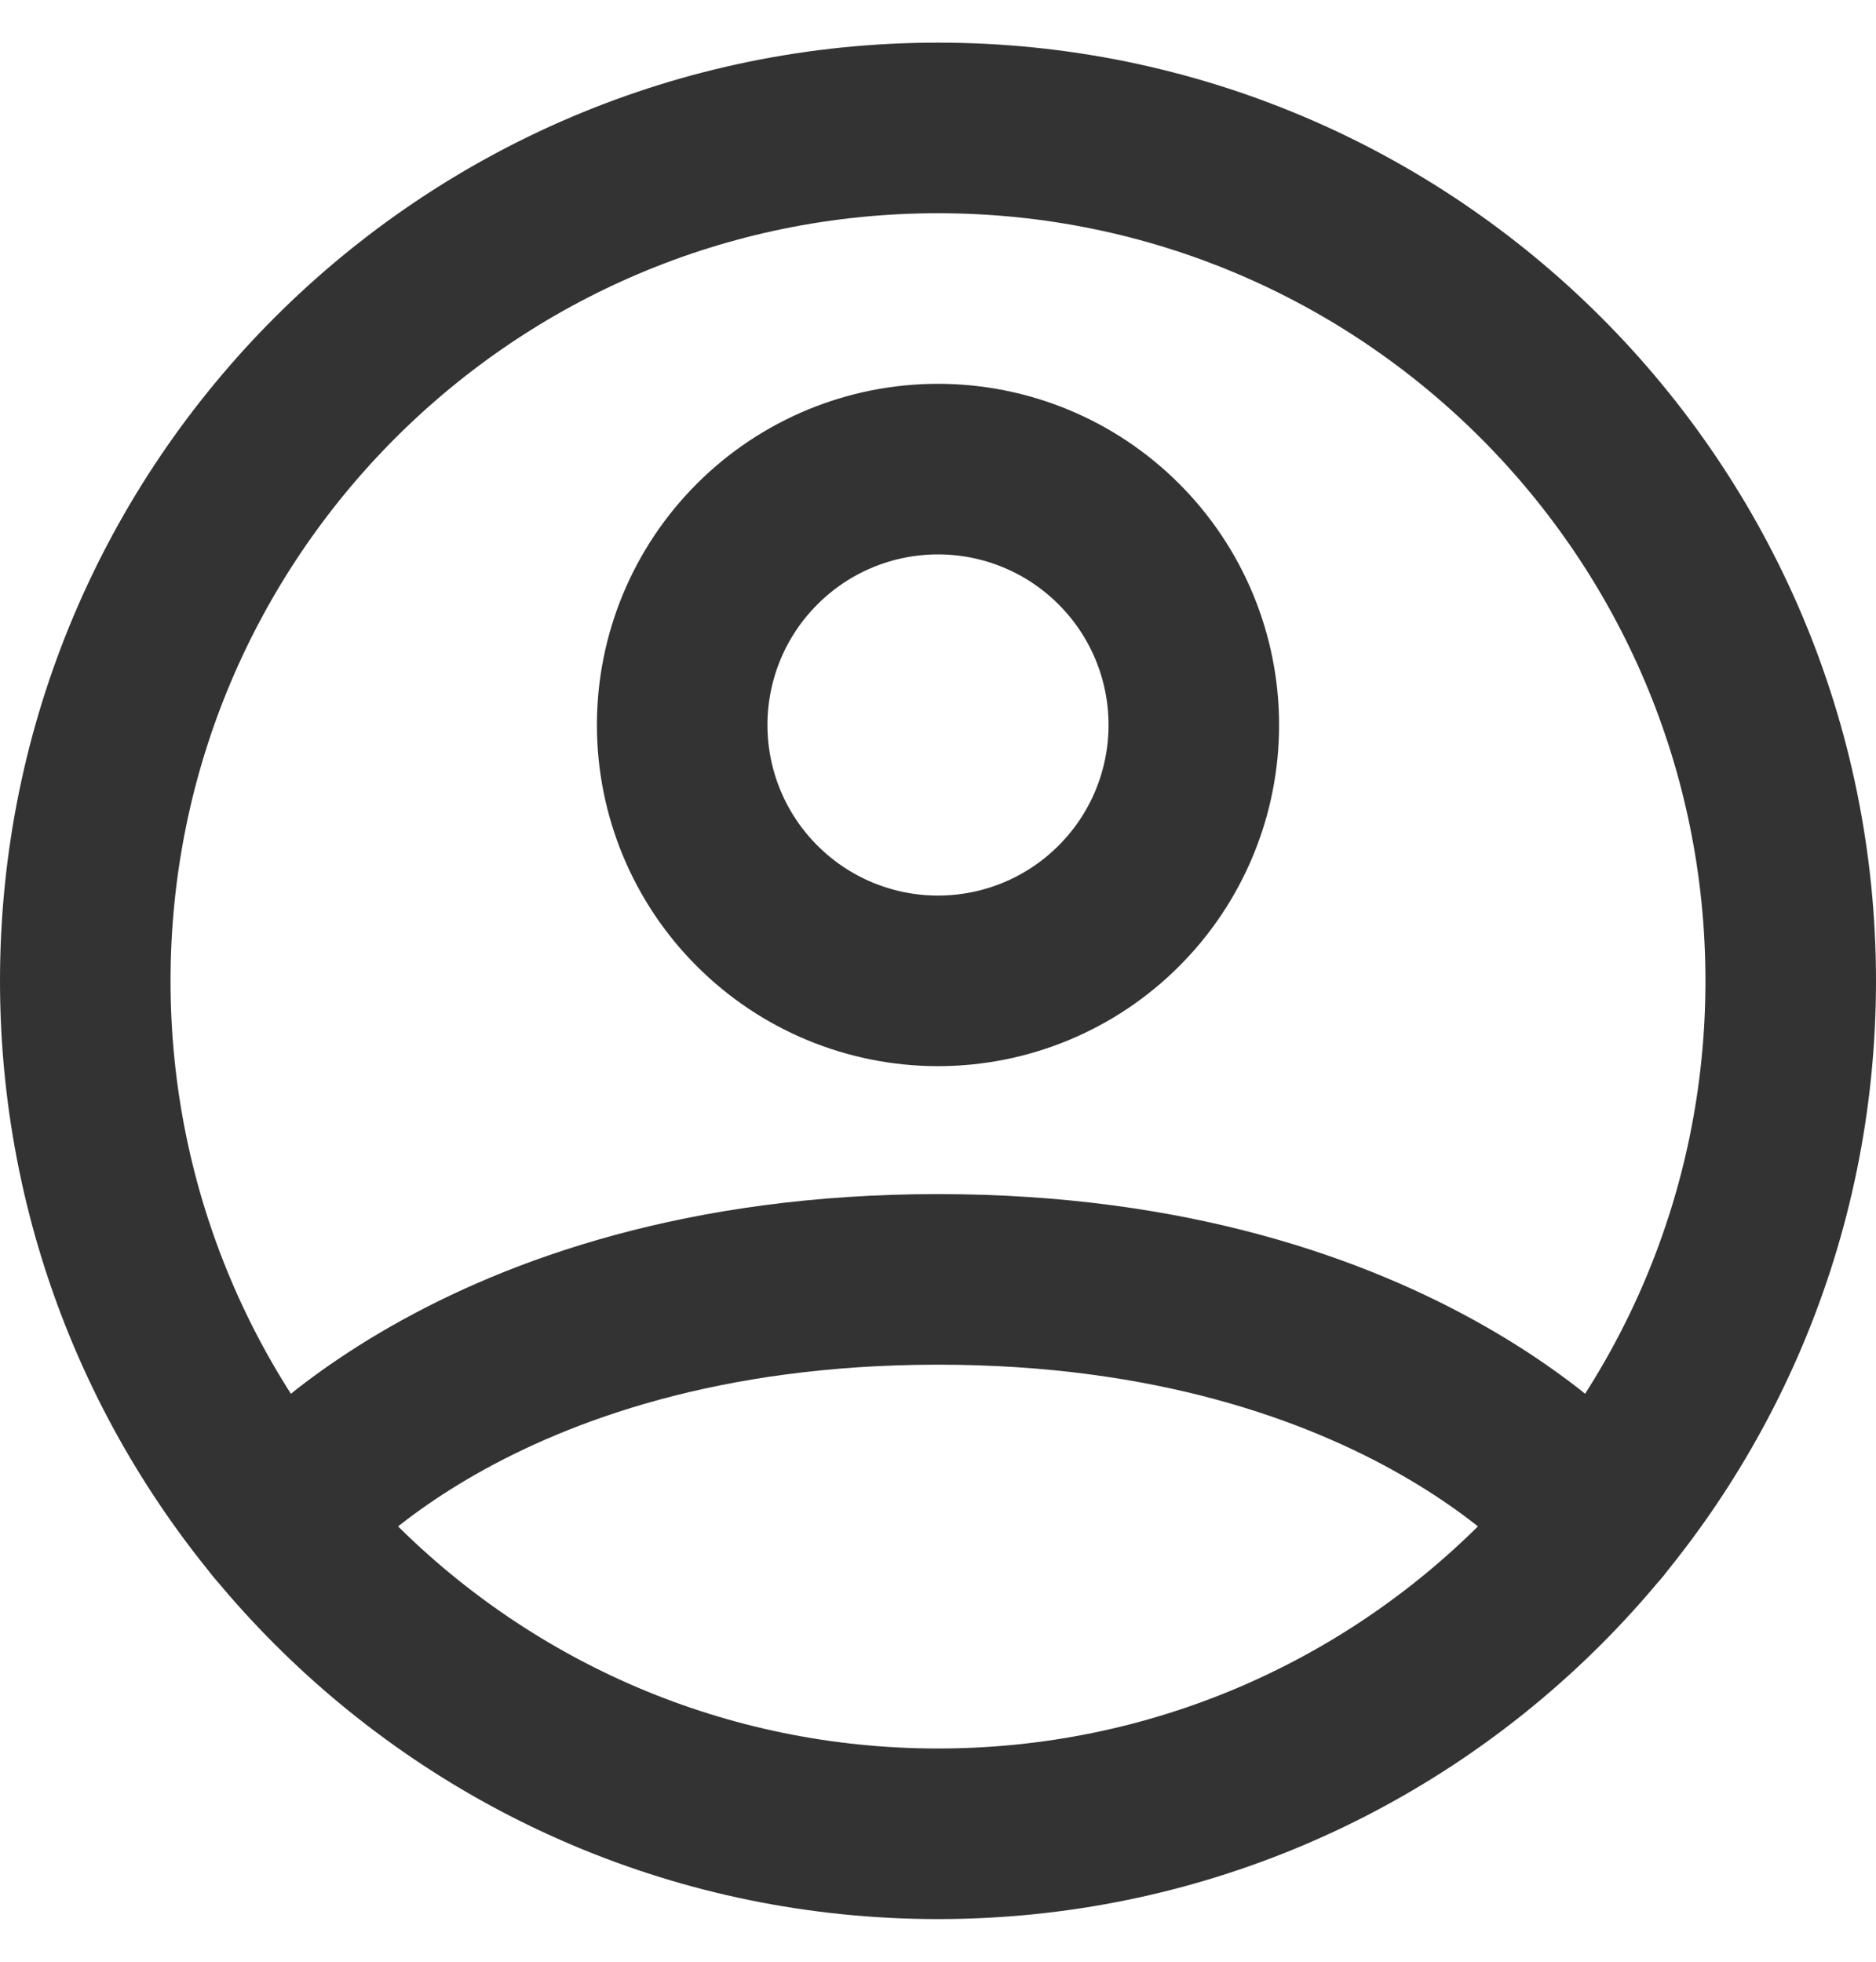 <svg width="22" height="23" viewBox="0 0 22 23" fill="none" xmlns="http://www.w3.org/2000/svg">
<path d="M11 1.5C5.477 1.5 1 5.977 1 11.5C1 17.023 5.477 21.5 11 21.5C16.523 21.5 21 17.023 21 11.5C21 5.977 16.523 1.5 11 1.5Z" stroke="#333333" stroke-width="2" stroke-linecap="round" stroke-linejoin="round"/>
<path d="M3.271 17.846C3.271 17.846 5.5 15 11 15C16.5 15 18.73 17.846 18.73 17.846M11 11.5C11.796 11.5 12.559 11.184 13.121 10.621C13.684 10.059 14 9.296 14 8.5C14 7.704 13.684 6.941 13.121 6.379C12.559 5.816 11.796 5.5 11 5.5C10.204 5.5 9.441 5.816 8.879 6.379C8.316 6.941 8 7.704 8 8.5C8 9.296 8.316 10.059 8.879 10.621C9.441 11.184 10.204 11.5 11 11.5Z" stroke="#333333" stroke-width="2" stroke-linecap="round" stroke-linejoin="round"/>
</svg>
